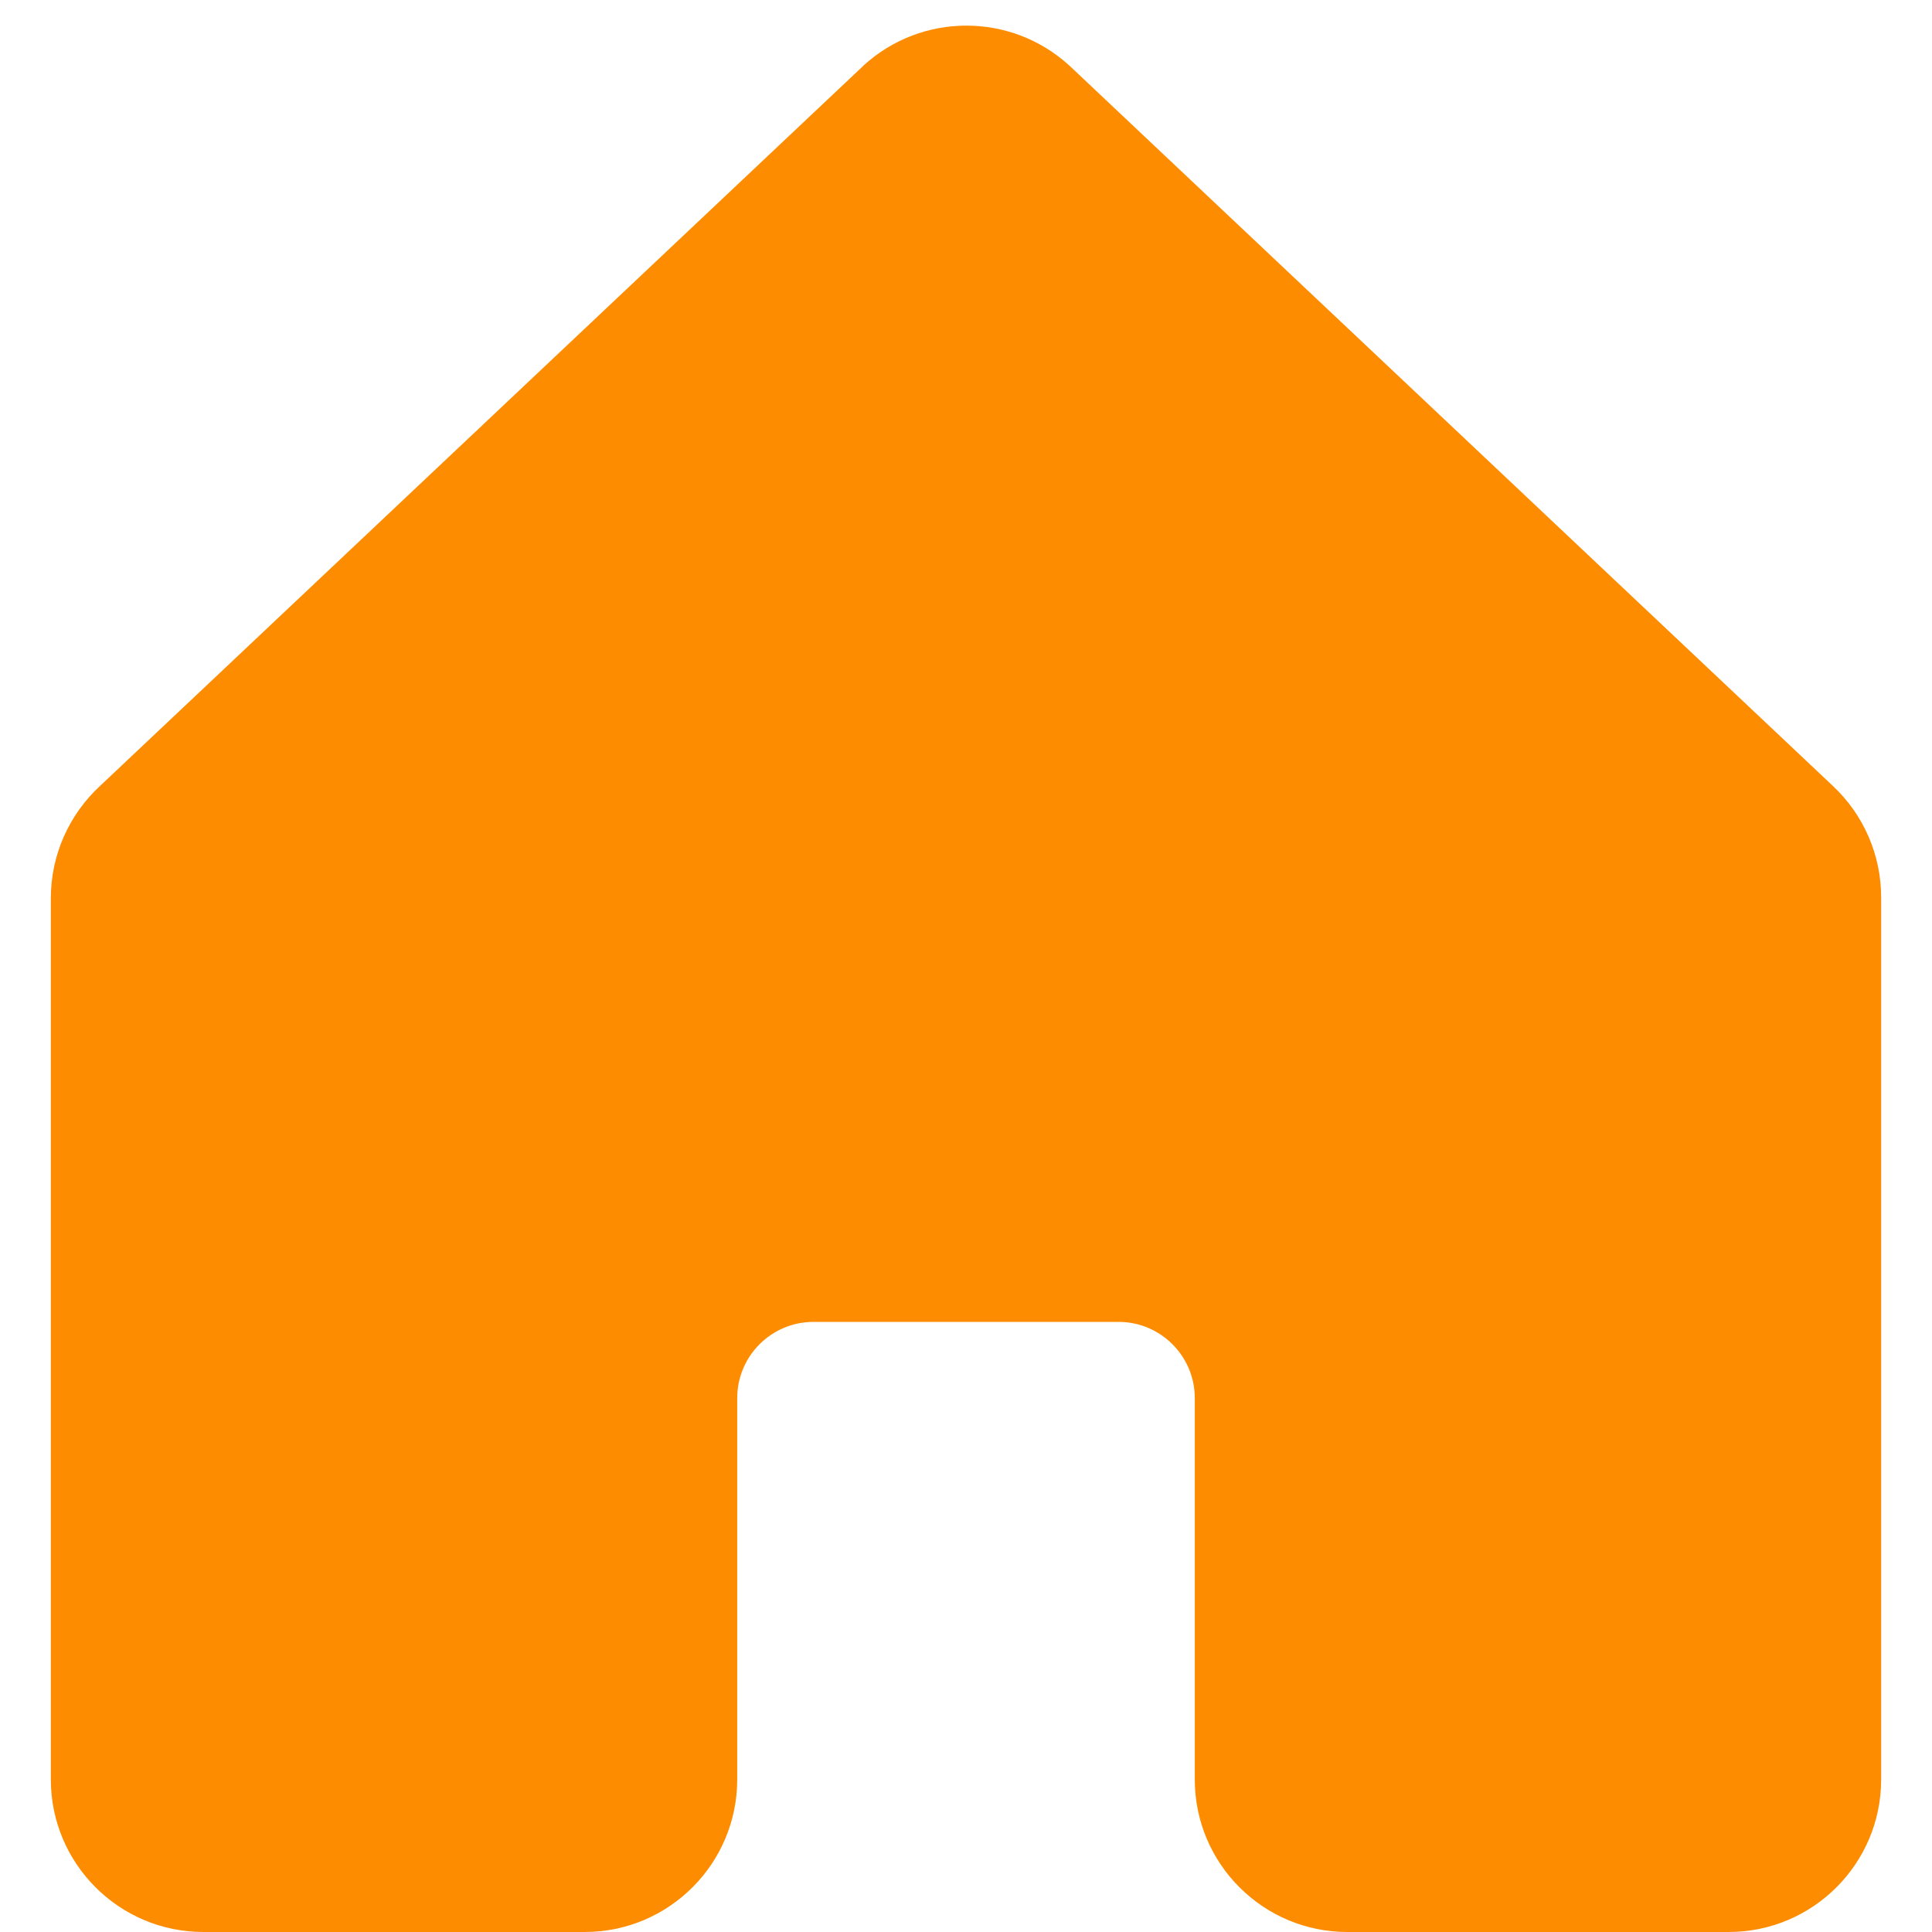 <svg width="19" height="19" viewBox="0 0 19 19" fill="none" xmlns="http://www.w3.org/2000/svg">
<path fill-rule="evenodd" clip-rule="evenodd" d="M18.5 8.833V17.5C18.5 18.328 17.828 19 17 19H13.25C12.422 19 11.75 18.328 11.75 17.5V13.75C11.75 13.336 11.414 13 11 13H8C7.586 13 7.25 13.336 7.25 13.75V17.5C7.25 18.328 6.578 19 5.75 19H2C1.172 19 0.5 18.328 0.5 17.5V8.833C0.5 8.413 0.676 8.013 0.985 7.728L8.485 0.652L8.495 0.642C9.067 0.122 9.941 0.122 10.513 0.642C10.517 0.646 10.52 0.649 10.524 0.652L18.024 7.728C18.33 8.014 18.502 8.414 18.5 8.833Z" fill="#FE8C00"/>
</svg>
